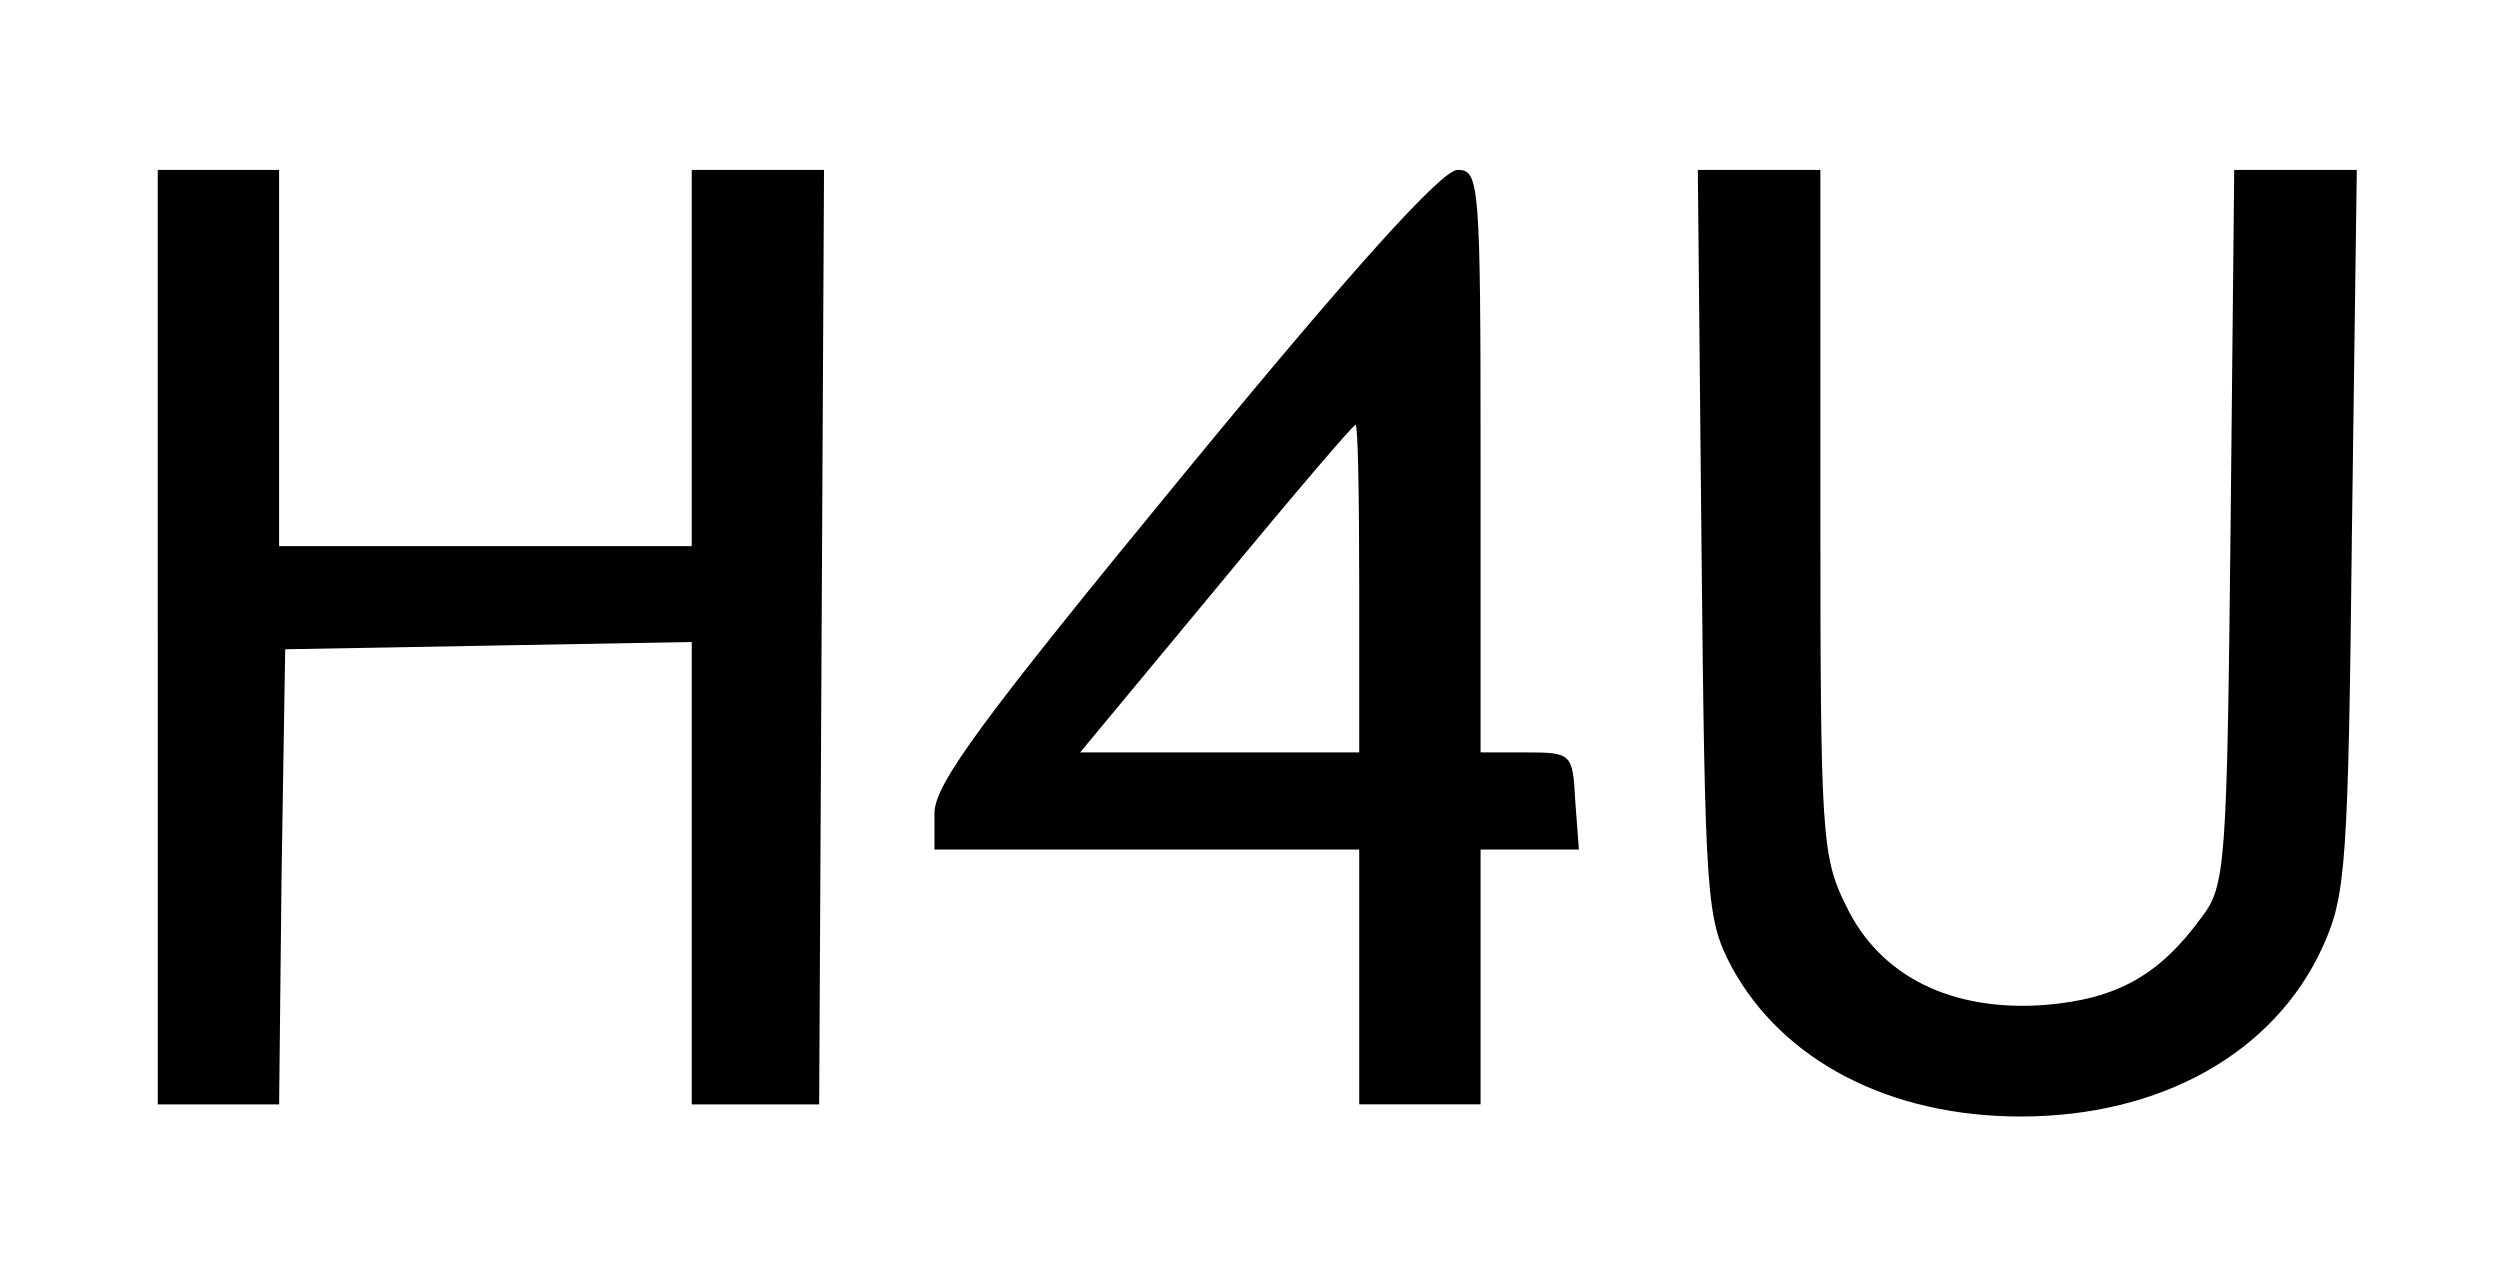 <?xml version="1.0" standalone="no"?>
<!DOCTYPE svg PUBLIC "-//W3C//DTD SVG 20010904//EN"
 "http://www.w3.org/TR/2001/REC-SVG-20010904/DTD/svg10.dtd">
<svg version="1.0" xmlns="http://www.w3.org/2000/svg"
 width="206pt" height="104pt" viewBox="0 0 206 104"
 preserveAspectRatio="xMidYMid meet">

<g transform="translate(0,104) scale(0.1,-0.1)"
fill="#000000" stroke="none">
<path d="M130 515 l0 -385 50 0 50 0 2 188 3 187 168 3 167 3 0 -190 0 -191
53 0 52 0 2 385 2 385 -55 0 -54 0 0 -155 0 -155 -170 0 -170 0 0 155 0 155
-50 0 -50 0 0 -385z"/>
<path d="M976 650 c-166 -202 -206 -256 -206 -280 l0 -30 175 0 175 0 0 -105
0 -105 50 0 50 0 0 105 0 105 40 0 41 0 -3 40 c-2 39 -3 40 -40 40 l-38 0 0
240 c0 230 -1 240 -19 240 -13 0 -87 -82 -225 -250z m144 -95 l0 -135 -115 0
-115 0 112 135 c61 74 113 135 115 135 2 0 3 -61 3 -135z"/>
<path d="M1402 593 c3 -297 4 -310 25 -350 42 -77 130 -123 238 -123 115 0
209 52 249 140 19 42 21 67 24 343 l4 297 -51 0 -50 0 -3 -294 c-3 -279 -4
-296 -24 -322 -35 -48 -70 -67 -128 -72 -77 -6 -137 23 -165 82 -20 40 -21 60
-21 324 l0 282 -51 0 -50 0 3 -307z"/>
</g>
</svg>
